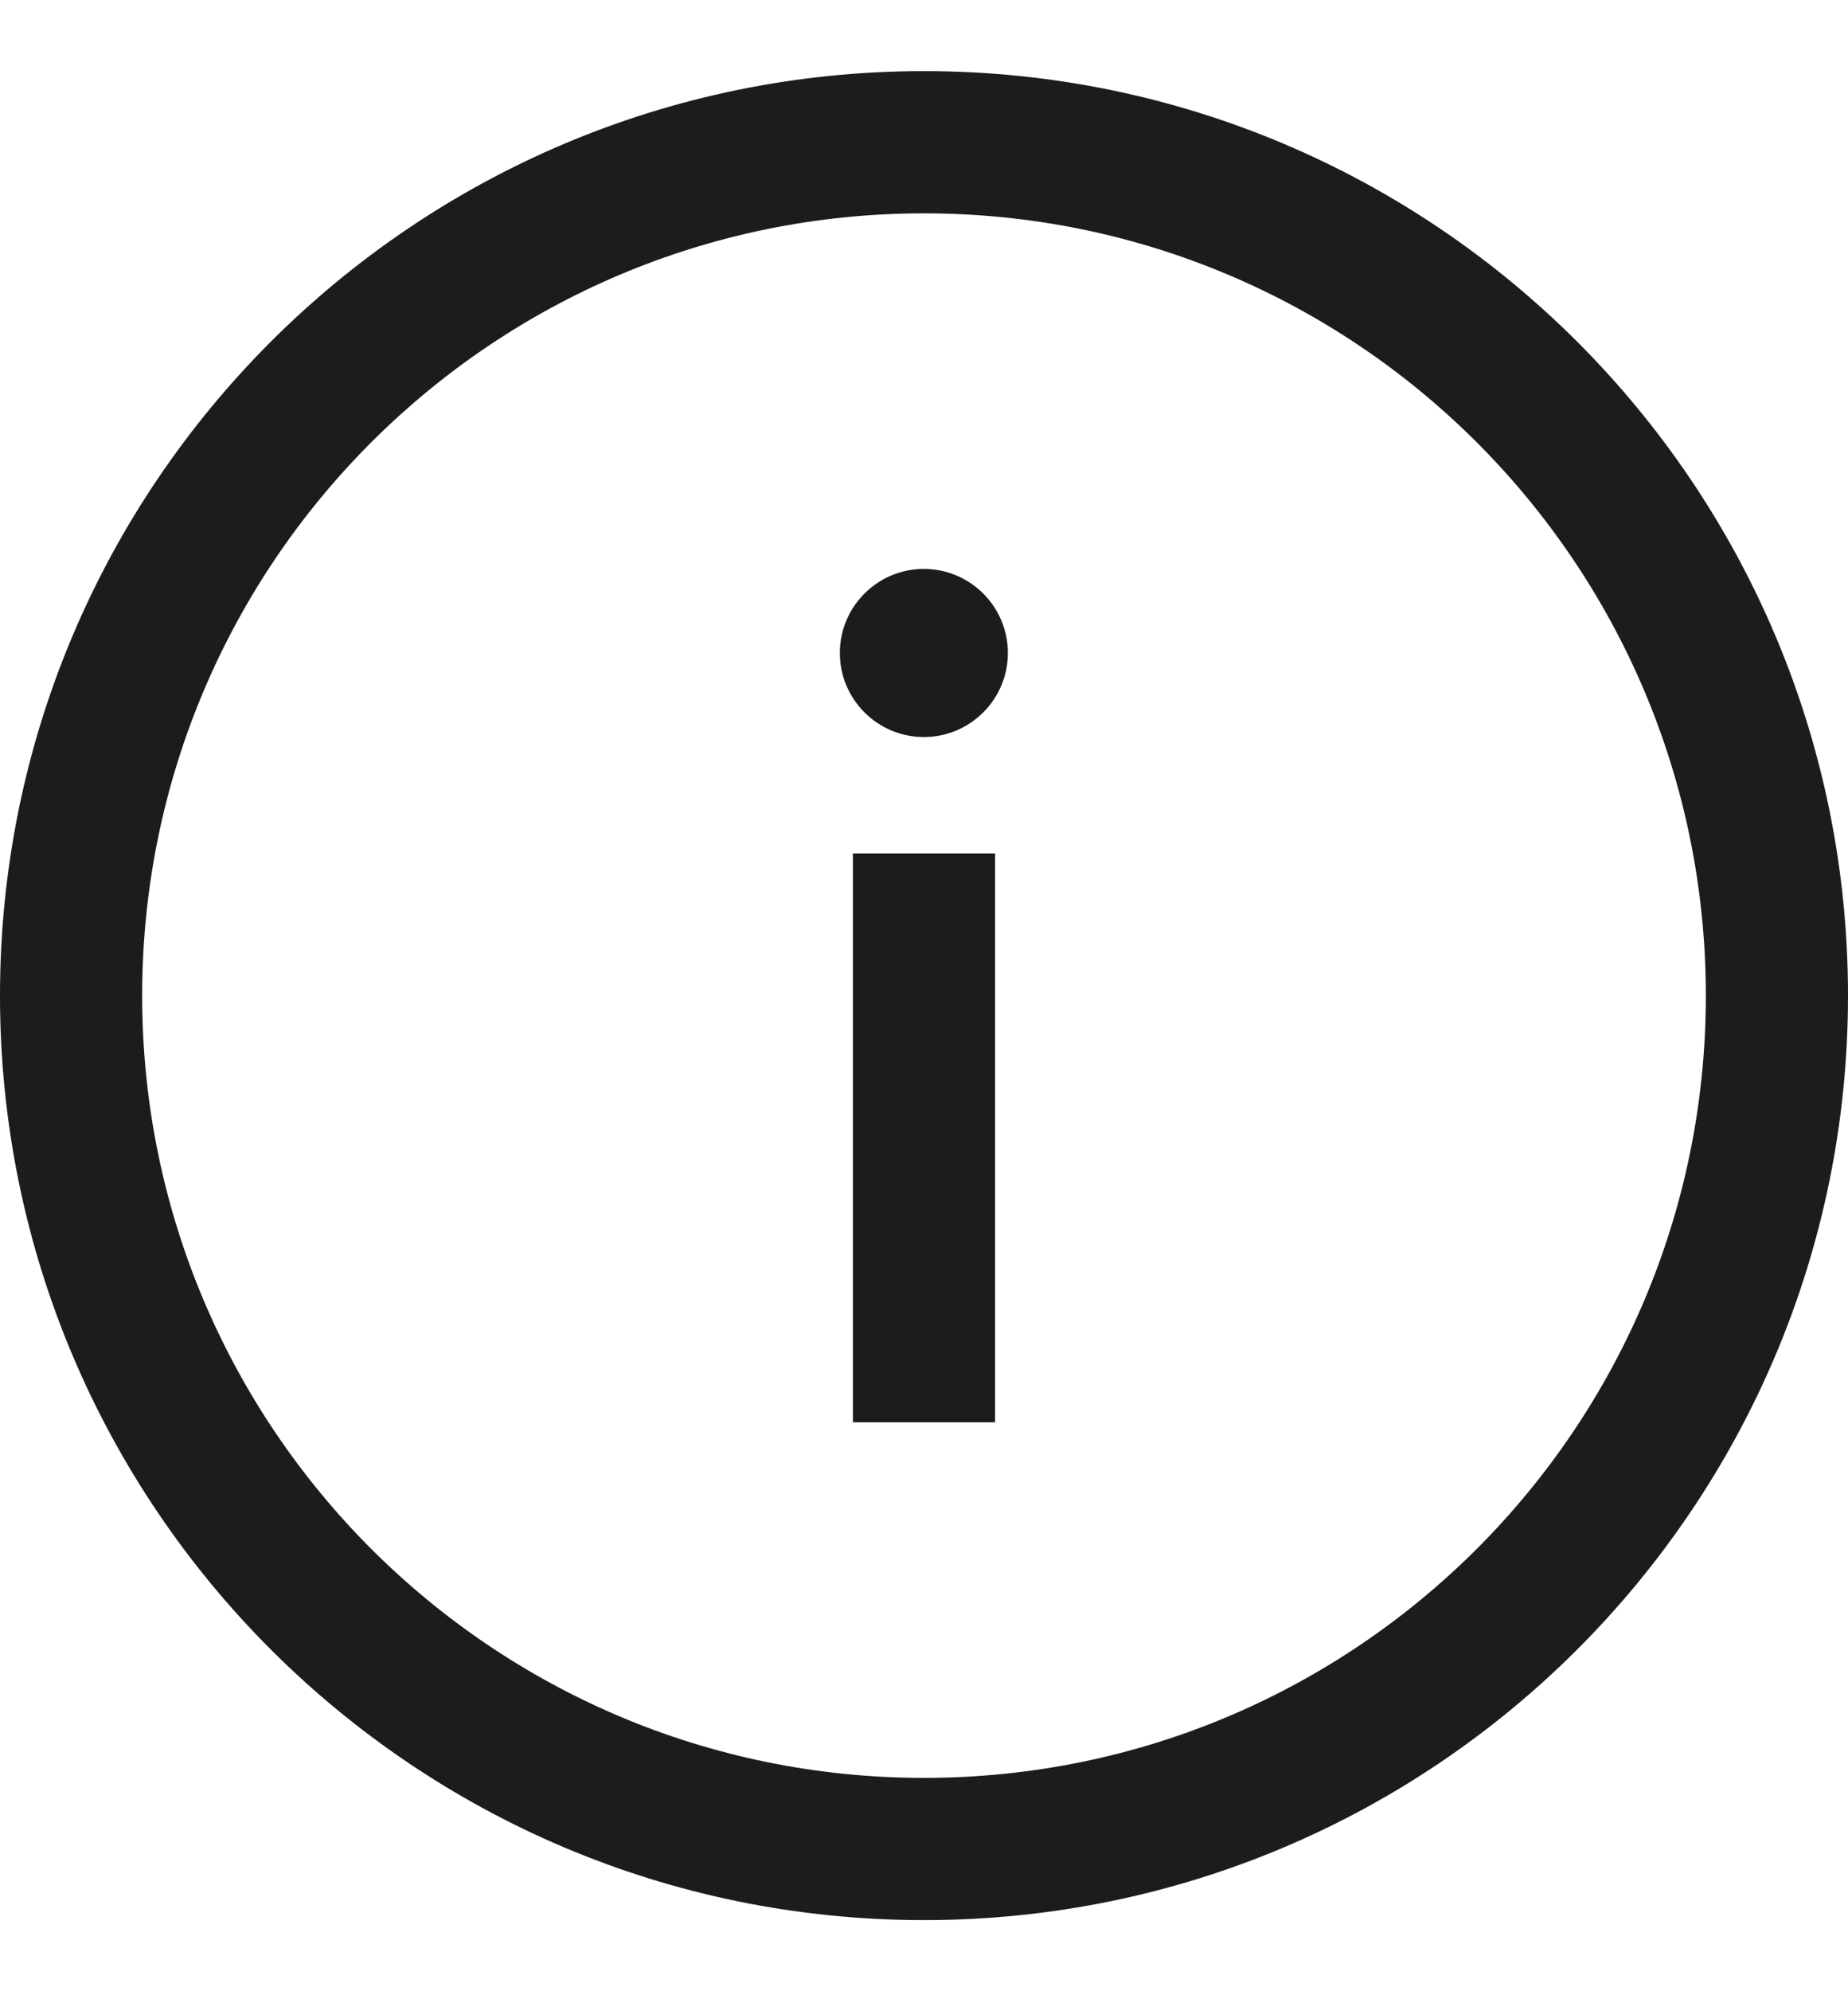 <svg width="13" height="14" viewBox="0 0 13 14" fill="none" xmlns="http://www.w3.org/2000/svg">
<path fill-rule="evenodd" clip-rule="evenodd" d="M6.5 12.5C9.538 12.5 12 10.038 12 7C12 3.962 9.538 1.5 6.5 1.5C3.462 1.5 1 3.962 1 7C1 10.038 3.462 12.5 6.5 12.5ZM6.5 13.5C10.09 13.5 13 10.59 13 7C13 3.41 10.09 0.5 6.5 0.5C2.91 0.5 0 3.41 0 7C0 10.59 2.91 13.5 6.5 13.5ZM7 6V10H6V6H7ZM6.499 5.182C6.825 5.182 7.09 4.917 7.09 4.591C7.09 4.265 6.825 4 6.499 4C6.173 4 5.908 4.265 5.908 4.591C5.908 4.917 6.173 5.182 6.499 5.182Z" fill="#1B1C1E"/>
</svg>
